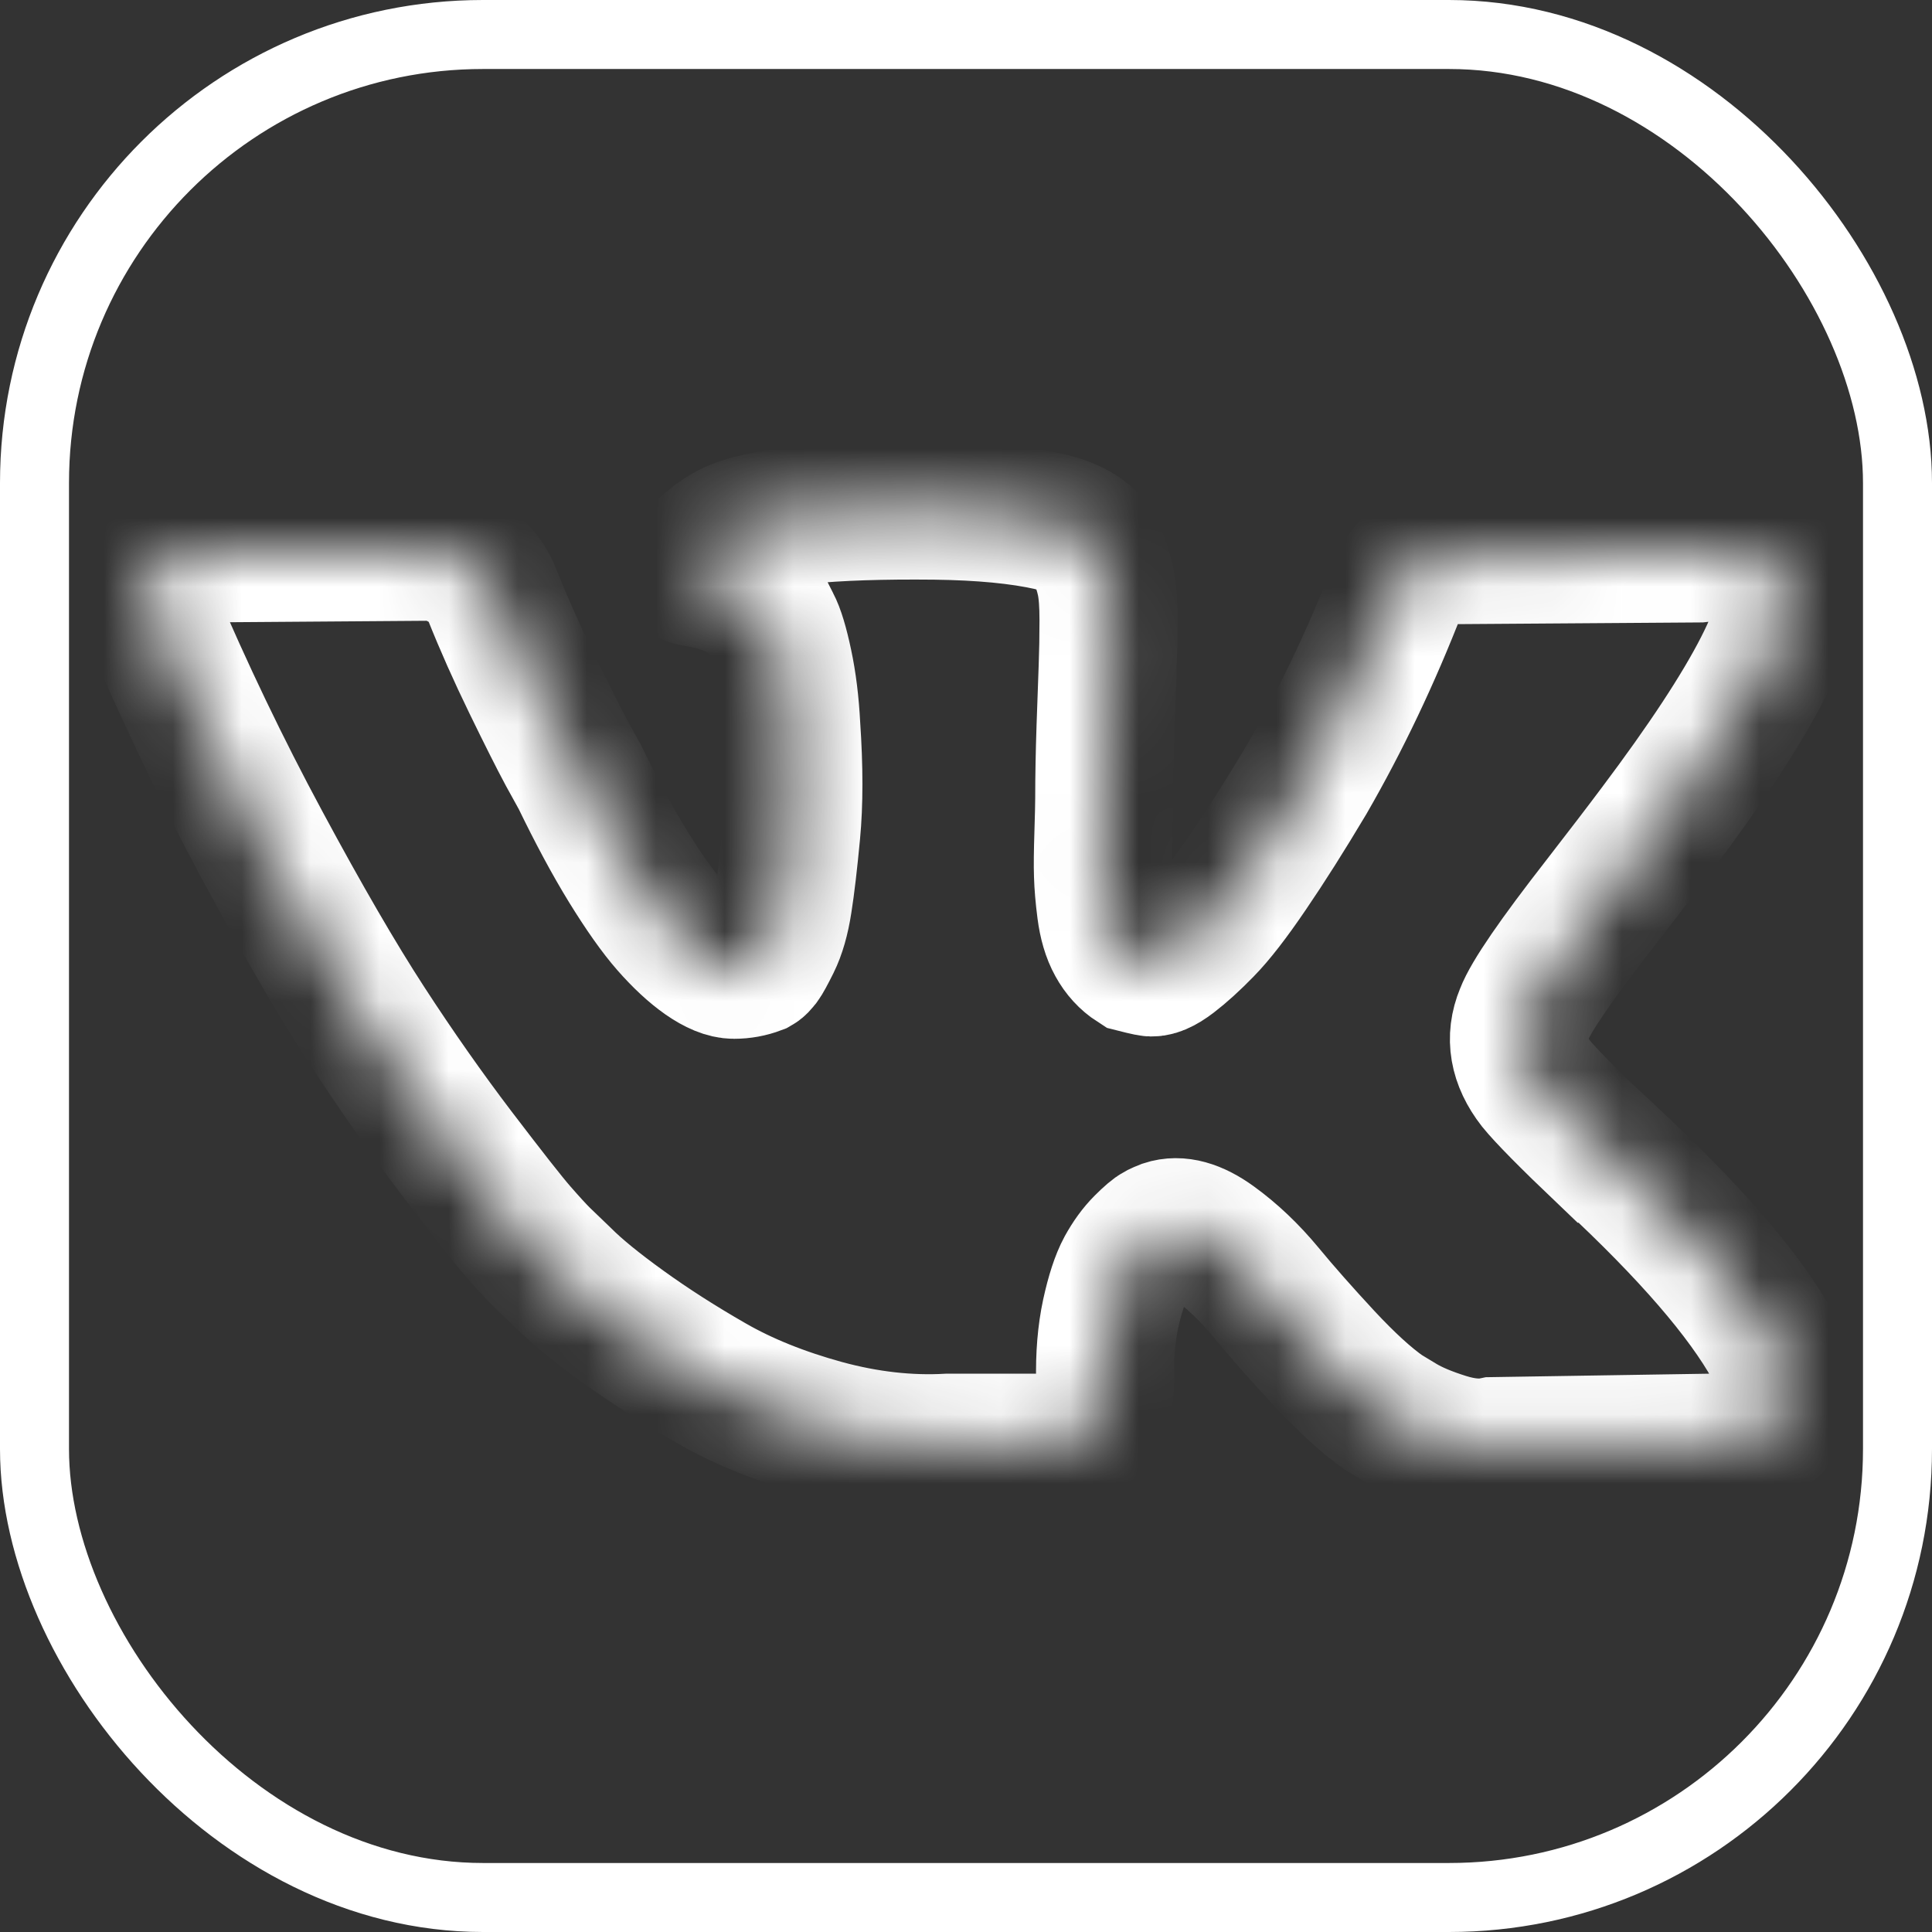 <svg width="28" height="28" viewBox="0 0 28 28" fill="none" xmlns="http://www.w3.org/2000/svg">
<rect x="0" y="0" width="28" height="28" fill="#333333" stroke="none"/>
<mask id="path-1-inside-1_395_7019" fill="white">
<path d="M23.202 13.077C23.541 12.639 23.81 12.288 24.008 12.023C25.437 10.123 26.056 8.909 25.867 8.38L25.792 8.256C25.743 8.182 25.614 8.114 25.408 8.052C25.201 7.99 24.937 7.98 24.615 8.021L21.046 8.046C20.964 8.038 20.881 8.04 20.799 8.052C20.716 8.064 20.662 8.077 20.637 8.089C20.612 8.101 20.592 8.112 20.576 8.12L20.526 8.157C20.485 8.182 20.439 8.225 20.39 8.287C20.34 8.349 20.299 8.421 20.266 8.504C19.878 9.504 19.436 10.433 18.94 11.292C18.634 11.805 18.353 12.249 18.097 12.624C17.841 13.001 17.627 13.277 17.453 13.454C17.28 13.632 17.122 13.775 16.982 13.882C16.841 13.99 16.734 14.035 16.66 14.018C16.586 14.002 16.515 13.986 16.449 13.969C16.334 13.895 16.241 13.793 16.171 13.665C16.1 13.537 16.053 13.376 16.028 13.182C16.003 12.988 15.989 12.821 15.985 12.68C15.98 12.54 15.983 12.341 15.991 12.085C15.999 11.829 16.003 11.656 16.003 11.565C16.003 11.251 16.01 10.91 16.022 10.543C16.034 10.175 16.045 9.884 16.053 9.669C16.061 9.454 16.065 9.227 16.065 8.987C16.065 8.748 16.051 8.56 16.022 8.423C15.993 8.287 15.949 8.155 15.892 8.027C15.834 7.899 15.749 7.8 15.638 7.73C15.526 7.659 15.388 7.604 15.223 7.562C14.784 7.463 14.227 7.41 13.55 7.401C12.013 7.385 11.026 7.484 10.588 7.699C10.415 7.79 10.258 7.914 10.117 8.071C9.968 8.253 9.948 8.352 10.055 8.368C10.551 8.442 10.902 8.62 11.108 8.901L11.183 9.049C11.241 9.157 11.298 9.347 11.356 9.62C11.414 9.892 11.451 10.194 11.468 10.524C11.509 11.127 11.509 11.643 11.468 12.073C11.427 12.503 11.388 12.837 11.35 13.076C11.313 13.316 11.257 13.51 11.183 13.659C11.109 13.808 11.059 13.899 11.034 13.932C11.009 13.964 10.989 13.985 10.973 13.994C10.865 14.035 10.754 14.055 10.638 14.055C10.522 14.055 10.382 13.997 10.216 13.882C10.051 13.766 9.88 13.607 9.702 13.405C9.525 13.203 9.325 12.919 9.101 12.556C8.878 12.193 8.647 11.763 8.407 11.267L8.209 10.908C8.085 10.677 7.916 10.34 7.701 9.898C7.486 9.456 7.296 9.029 7.131 8.615C7.065 8.442 6.966 8.31 6.834 8.219L6.772 8.182C6.731 8.149 6.664 8.114 6.574 8.077C6.482 8.039 6.388 8.013 6.288 7.996L2.893 8.021C2.546 8.021 2.311 8.099 2.187 8.256L2.137 8.331C2.112 8.372 2.1 8.438 2.1 8.529C2.1 8.62 2.125 8.731 2.175 8.863C2.67 10.028 3.209 11.152 3.792 12.234C4.374 13.316 4.88 14.188 5.31 14.849C5.739 15.51 6.177 16.133 6.623 16.72C7.07 17.306 7.365 17.682 7.509 17.847C7.654 18.013 7.767 18.137 7.85 18.219L8.16 18.517C8.358 18.715 8.649 18.952 9.033 19.229C9.417 19.506 9.843 19.779 10.31 20.047C10.776 20.315 11.32 20.534 11.939 20.704C12.559 20.873 13.162 20.941 13.748 20.908H15.173C15.463 20.883 15.681 20.793 15.83 20.636L15.879 20.574C15.912 20.524 15.944 20.448 15.972 20.345C16.001 20.241 16.016 20.128 16.016 20.004C16.008 19.649 16.035 19.328 16.096 19.044C16.158 18.759 16.229 18.544 16.307 18.399C16.386 18.255 16.474 18.133 16.574 18.033C16.673 17.934 16.743 17.875 16.784 17.854C16.826 17.834 16.859 17.819 16.883 17.81C17.081 17.744 17.315 17.808 17.584 18.003C17.852 18.197 18.104 18.436 18.34 18.721C18.575 19.006 18.858 19.326 19.188 19.682C19.519 20.037 19.808 20.301 20.056 20.474L20.304 20.624C20.469 20.723 20.683 20.813 20.948 20.896C21.212 20.979 21.444 20.999 21.642 20.958L24.814 20.908C25.128 20.908 25.372 20.857 25.545 20.753C25.719 20.651 25.822 20.536 25.855 20.413C25.888 20.289 25.89 20.149 25.861 19.992C25.832 19.835 25.803 19.725 25.775 19.664C25.746 19.602 25.719 19.55 25.694 19.509C25.281 18.765 24.492 17.852 23.327 16.77L23.302 16.745L23.29 16.733L23.277 16.721H23.265C22.736 16.217 22.402 15.878 22.261 15.704C22.005 15.374 21.947 15.04 22.088 14.701C22.186 14.444 22.558 13.903 23.202 13.077Z"/>
</mask>
<path d="M23.202 13.077C23.541 12.639 23.81 12.288 24.008 12.023C25.437 10.123 26.056 8.909 25.867 8.38L25.792 8.256C25.743 8.182 25.614 8.114 25.408 8.052C25.201 7.99 24.937 7.98 24.615 8.021L21.046 8.046C20.964 8.038 20.881 8.04 20.799 8.052C20.716 8.064 20.662 8.077 20.637 8.089C20.612 8.101 20.592 8.112 20.576 8.12L20.526 8.157C20.485 8.182 20.439 8.225 20.39 8.287C20.34 8.349 20.299 8.421 20.266 8.504C19.878 9.504 19.436 10.433 18.94 11.292C18.634 11.805 18.353 12.249 18.097 12.624C17.841 13.001 17.627 13.277 17.453 13.454C17.28 13.632 17.122 13.775 16.982 13.882C16.841 13.99 16.734 14.035 16.66 14.018C16.586 14.002 16.515 13.986 16.449 13.969C16.334 13.895 16.241 13.793 16.171 13.665C16.1 13.537 16.053 13.376 16.028 13.182C16.003 12.988 15.989 12.821 15.985 12.68C15.98 12.54 15.983 12.341 15.991 12.085C15.999 11.829 16.003 11.656 16.003 11.565C16.003 11.251 16.01 10.91 16.022 10.543C16.034 10.175 16.045 9.884 16.053 9.669C16.061 9.454 16.065 9.227 16.065 8.987C16.065 8.748 16.051 8.56 16.022 8.423C15.993 8.287 15.949 8.155 15.892 8.027C15.834 7.899 15.749 7.8 15.638 7.73C15.526 7.659 15.388 7.604 15.223 7.562C14.784 7.463 14.227 7.41 13.55 7.401C12.013 7.385 11.026 7.484 10.588 7.699C10.415 7.79 10.258 7.914 10.117 8.071C9.968 8.253 9.948 8.352 10.055 8.368C10.551 8.442 10.902 8.62 11.108 8.901L11.183 9.049C11.241 9.157 11.298 9.347 11.356 9.62C11.414 9.892 11.451 10.194 11.468 10.524C11.509 11.127 11.509 11.643 11.468 12.073C11.427 12.503 11.388 12.837 11.35 13.076C11.313 13.316 11.257 13.51 11.183 13.659C11.109 13.808 11.059 13.899 11.034 13.932C11.009 13.964 10.989 13.985 10.973 13.994C10.865 14.035 10.754 14.055 10.638 14.055C10.522 14.055 10.382 13.997 10.216 13.882C10.051 13.766 9.88 13.607 9.702 13.405C9.525 13.203 9.325 12.919 9.101 12.556C8.878 12.193 8.647 11.763 8.407 11.267L8.209 10.908C8.085 10.677 7.916 10.34 7.701 9.898C7.486 9.456 7.296 9.029 7.131 8.615C7.065 8.442 6.966 8.31 6.834 8.219L6.772 8.182C6.731 8.149 6.664 8.114 6.574 8.077C6.482 8.039 6.388 8.013 6.288 7.996L2.893 8.021C2.546 8.021 2.311 8.099 2.187 8.256L2.137 8.331C2.112 8.372 2.1 8.438 2.1 8.529C2.1 8.62 2.125 8.731 2.175 8.863C2.67 10.028 3.209 11.152 3.792 12.234C4.374 13.316 4.88 14.188 5.31 14.849C5.739 15.51 6.177 16.133 6.623 16.72C7.07 17.306 7.365 17.682 7.509 17.847C7.654 18.013 7.767 18.137 7.85 18.219L8.16 18.517C8.358 18.715 8.649 18.952 9.033 19.229C9.417 19.506 9.843 19.779 10.31 20.047C10.776 20.315 11.32 20.534 11.939 20.704C12.559 20.873 13.162 20.941 13.748 20.908H15.173C15.463 20.883 15.681 20.793 15.83 20.636L15.879 20.574C15.912 20.524 15.944 20.448 15.972 20.345C16.001 20.241 16.016 20.128 16.016 20.004C16.008 19.649 16.035 19.328 16.096 19.044C16.158 18.759 16.229 18.544 16.307 18.399C16.386 18.255 16.474 18.133 16.574 18.033C16.673 17.934 16.743 17.875 16.784 17.854C16.826 17.834 16.859 17.819 16.883 17.81C17.081 17.744 17.315 17.808 17.584 18.003C17.852 18.197 18.104 18.436 18.34 18.721C18.575 19.006 18.858 19.326 19.188 19.682C19.519 20.037 19.808 20.301 20.056 20.474L20.304 20.624C20.469 20.723 20.683 20.813 20.948 20.896C21.212 20.979 21.444 20.999 21.642 20.958L24.814 20.908C25.128 20.908 25.372 20.857 25.545 20.753C25.719 20.651 25.822 20.536 25.855 20.413C25.888 20.289 25.89 20.149 25.861 19.992C25.832 19.835 25.803 19.725 25.775 19.664C25.746 19.602 25.719 19.55 25.694 19.509C25.281 18.765 24.492 17.852 23.327 16.77L23.302 16.745L23.29 16.733L23.277 16.721H23.265C22.736 16.217 22.402 15.878 22.261 15.704C22.005 15.374 21.947 15.04 22.088 14.701C22.186 14.444 22.558 13.903 23.202 13.077Z" stroke="white" stroke-width="2" mask="url(#path-1-inside-1_395_7019)"/>
<rect x="0.5" y="0.5" width="27" height="27" rx="6.5" stroke="white"/>
</svg>
